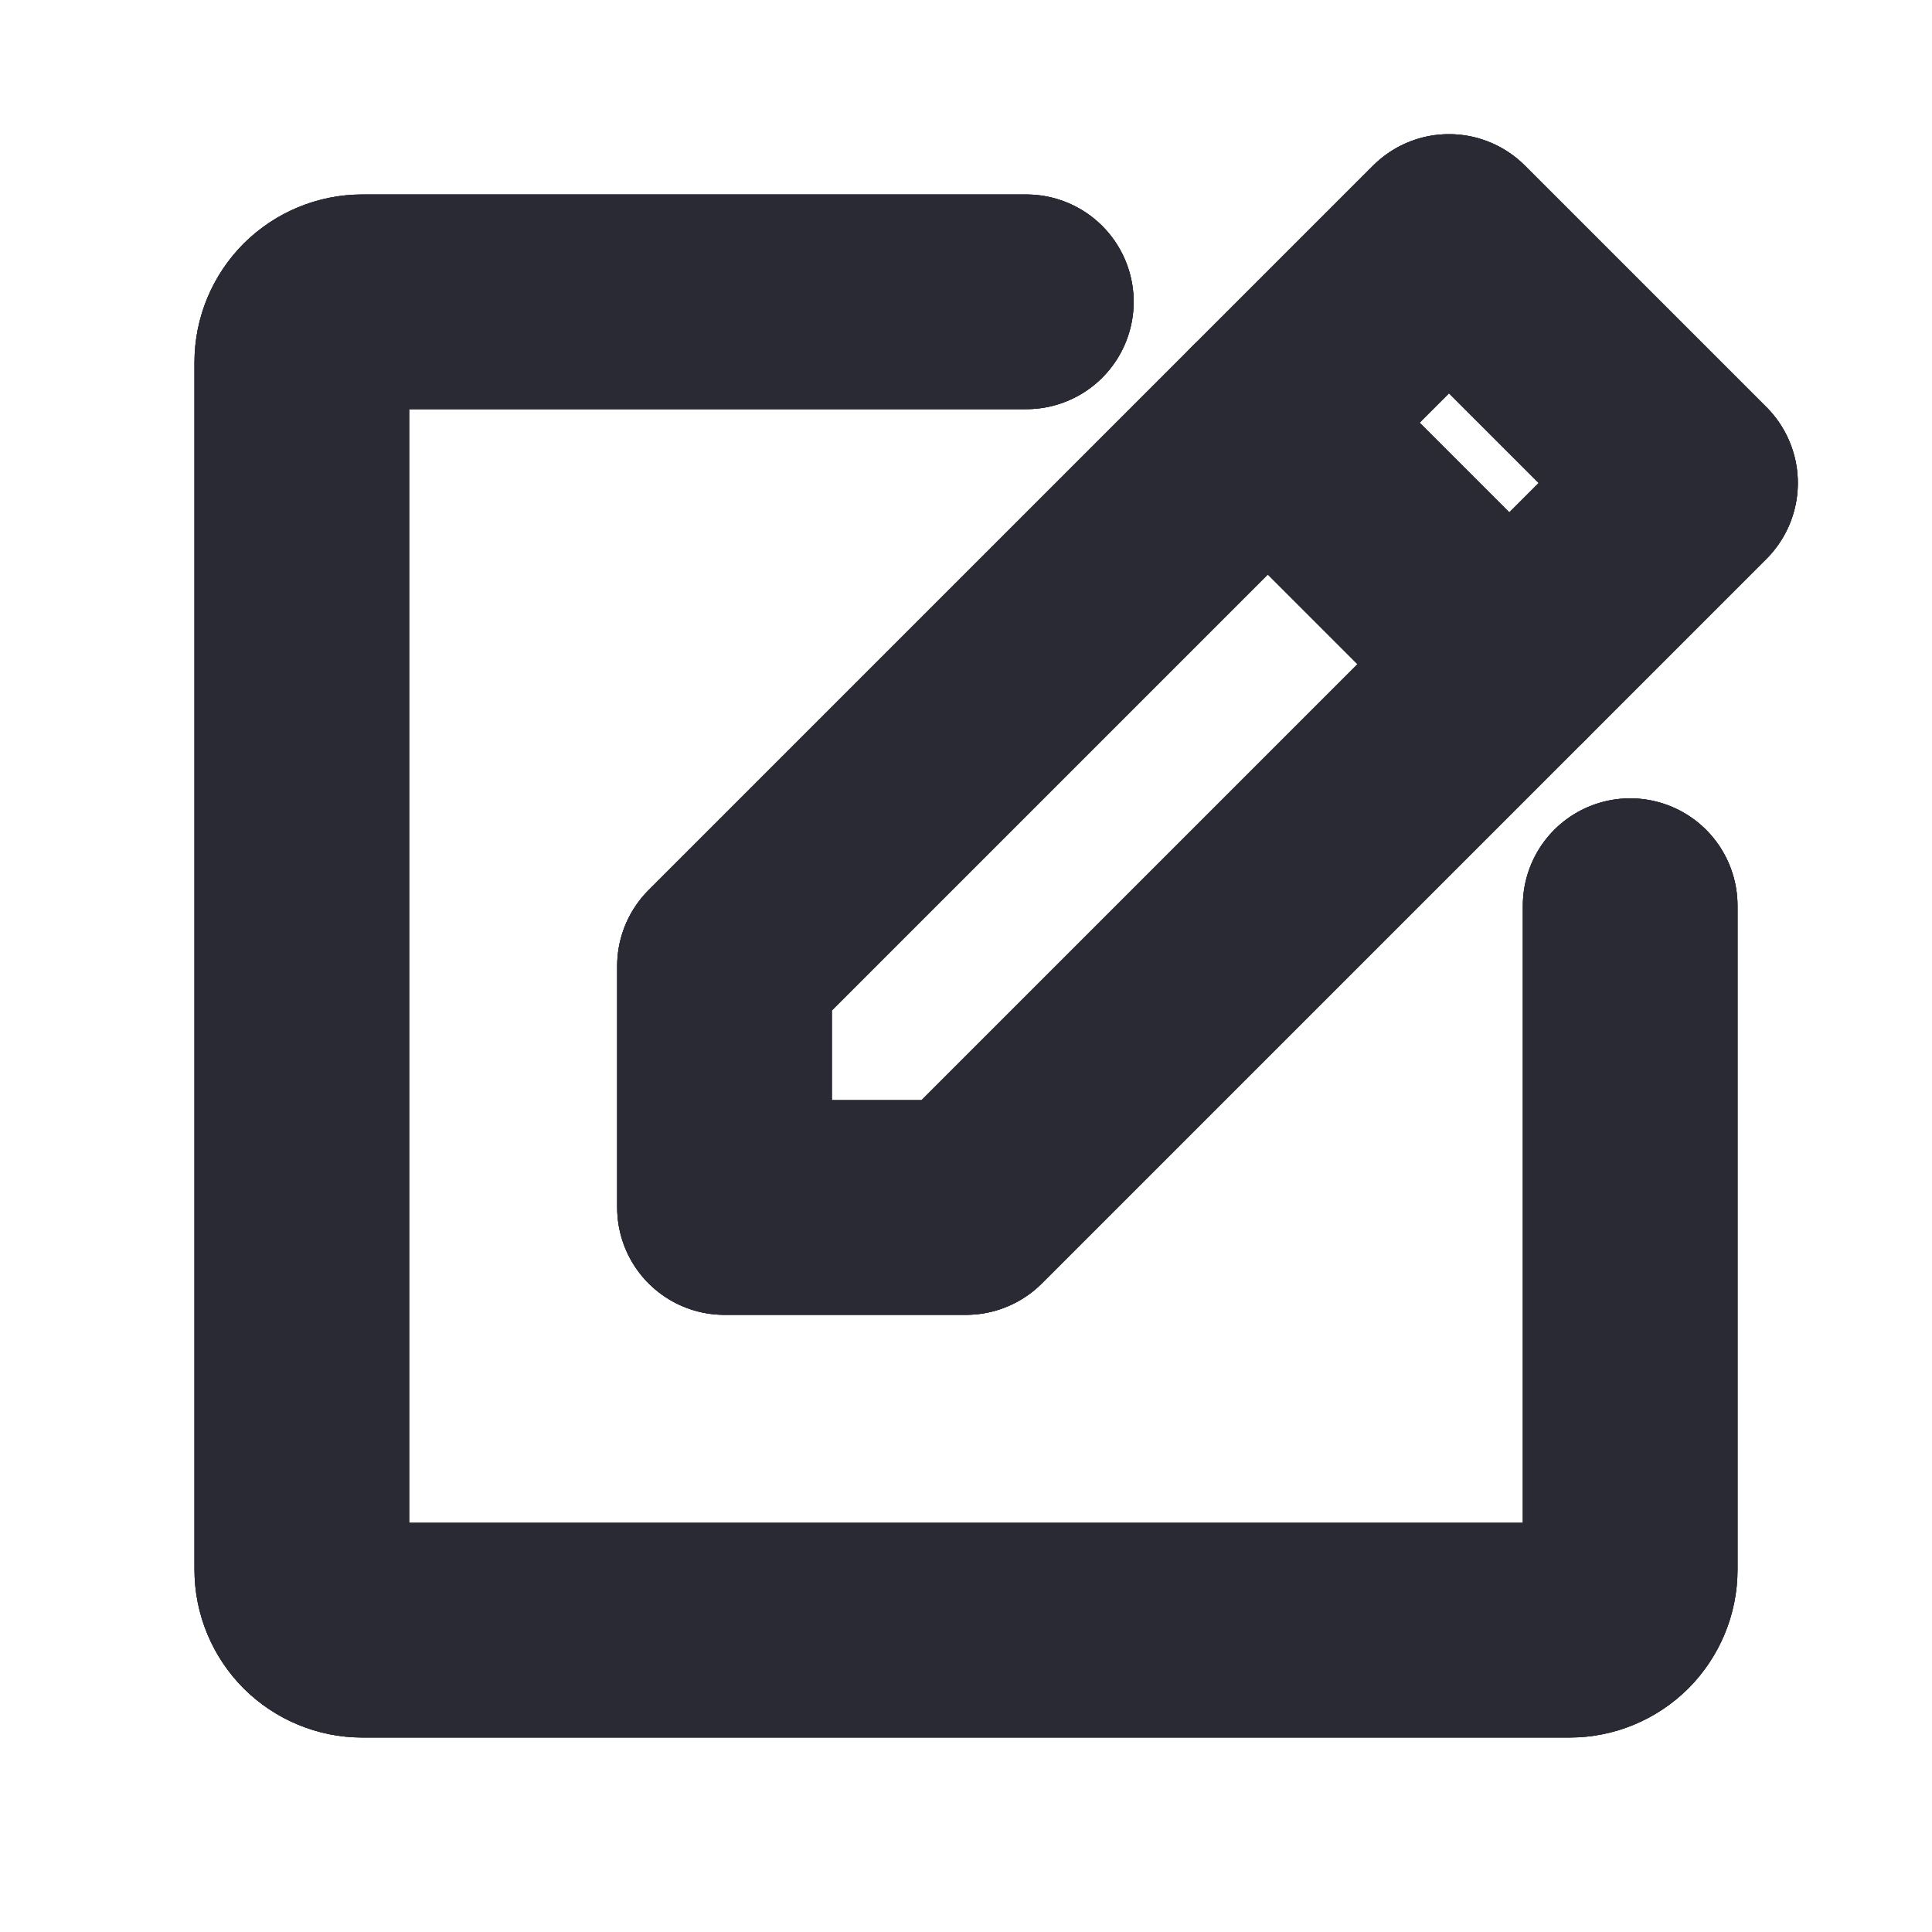 <svg width="18" height="18" viewBox="0 0 18 18" fill="none" xmlns="http://www.w3.org/2000/svg">
<path d="M9 11.25H6.75V9L13.5 2.25L15.75 4.5L9 11.25Z" stroke="#292A34" stroke-width="2" stroke-linecap="round" stroke-linejoin="round"/>
<path d="M11.812 3.938L14.062 6.188" stroke="#292A34" stroke-width="2" stroke-linecap="round" stroke-linejoin="round"/>
<path d="M15.188 8.438V14.625C15.188 14.774 15.128 14.917 15.023 15.023C14.917 15.128 14.774 15.188 14.625 15.188H3.375C3.226 15.188 3.083 15.128 2.977 15.023C2.872 14.917 2.812 14.774 2.812 14.625V3.375C2.812 3.226 2.872 3.083 2.977 2.977C3.083 2.872 3.226 2.812 3.375 2.812H9.562" stroke="#292A34" stroke-width="2" stroke-linecap="round" stroke-linejoin="round"/>
<path d="M9 11.25H6.75V9L13.5 2.25L15.75 4.5L9 11.25Z" stroke="#292A34" stroke-width="2" stroke-linecap="round" stroke-linejoin="round"/>
<path d="M11.812 3.938L14.062 6.188" stroke="#292A34" stroke-width="2" stroke-linecap="round" stroke-linejoin="round"/>
<path d="M15.188 8.438V14.625C15.188 14.774 15.128 14.917 15.023 15.023C14.917 15.128 14.774 15.188 14.625 15.188H3.375C3.226 15.188 3.083 15.128 2.977 15.023C2.872 14.917 2.812 14.774 2.812 14.625V3.375C2.812 3.226 2.872 3.083 2.977 2.977C3.083 2.872 3.226 2.812 3.375 2.812H9.562" stroke="#292A34" stroke-width="2" stroke-linecap="round" stroke-linejoin="round"/>
<path d="M9 11.25H6.75V9L13.5 2.25L15.75 4.5L9 11.25Z" stroke="#292A34" stroke-width="2" stroke-linecap="round" stroke-linejoin="round"/>
<path d="M11.812 3.938L14.062 6.188" stroke="#292A34" stroke-width="2" stroke-linecap="round" stroke-linejoin="round"/>
<path d="M15.188 8.438V14.625C15.188 14.774 15.128 14.917 15.023 15.023C14.917 15.128 14.774 15.188 14.625 15.188H3.375C3.226 15.188 3.083 15.128 2.977 15.023C2.872 14.917 2.812 14.774 2.812 14.625V3.375C2.812 3.226 2.872 3.083 2.977 2.977C3.083 2.872 3.226 2.812 3.375 2.812H9.562" stroke="#292A34" stroke-width="2" stroke-linecap="round" stroke-linejoin="round"/>
</svg>
